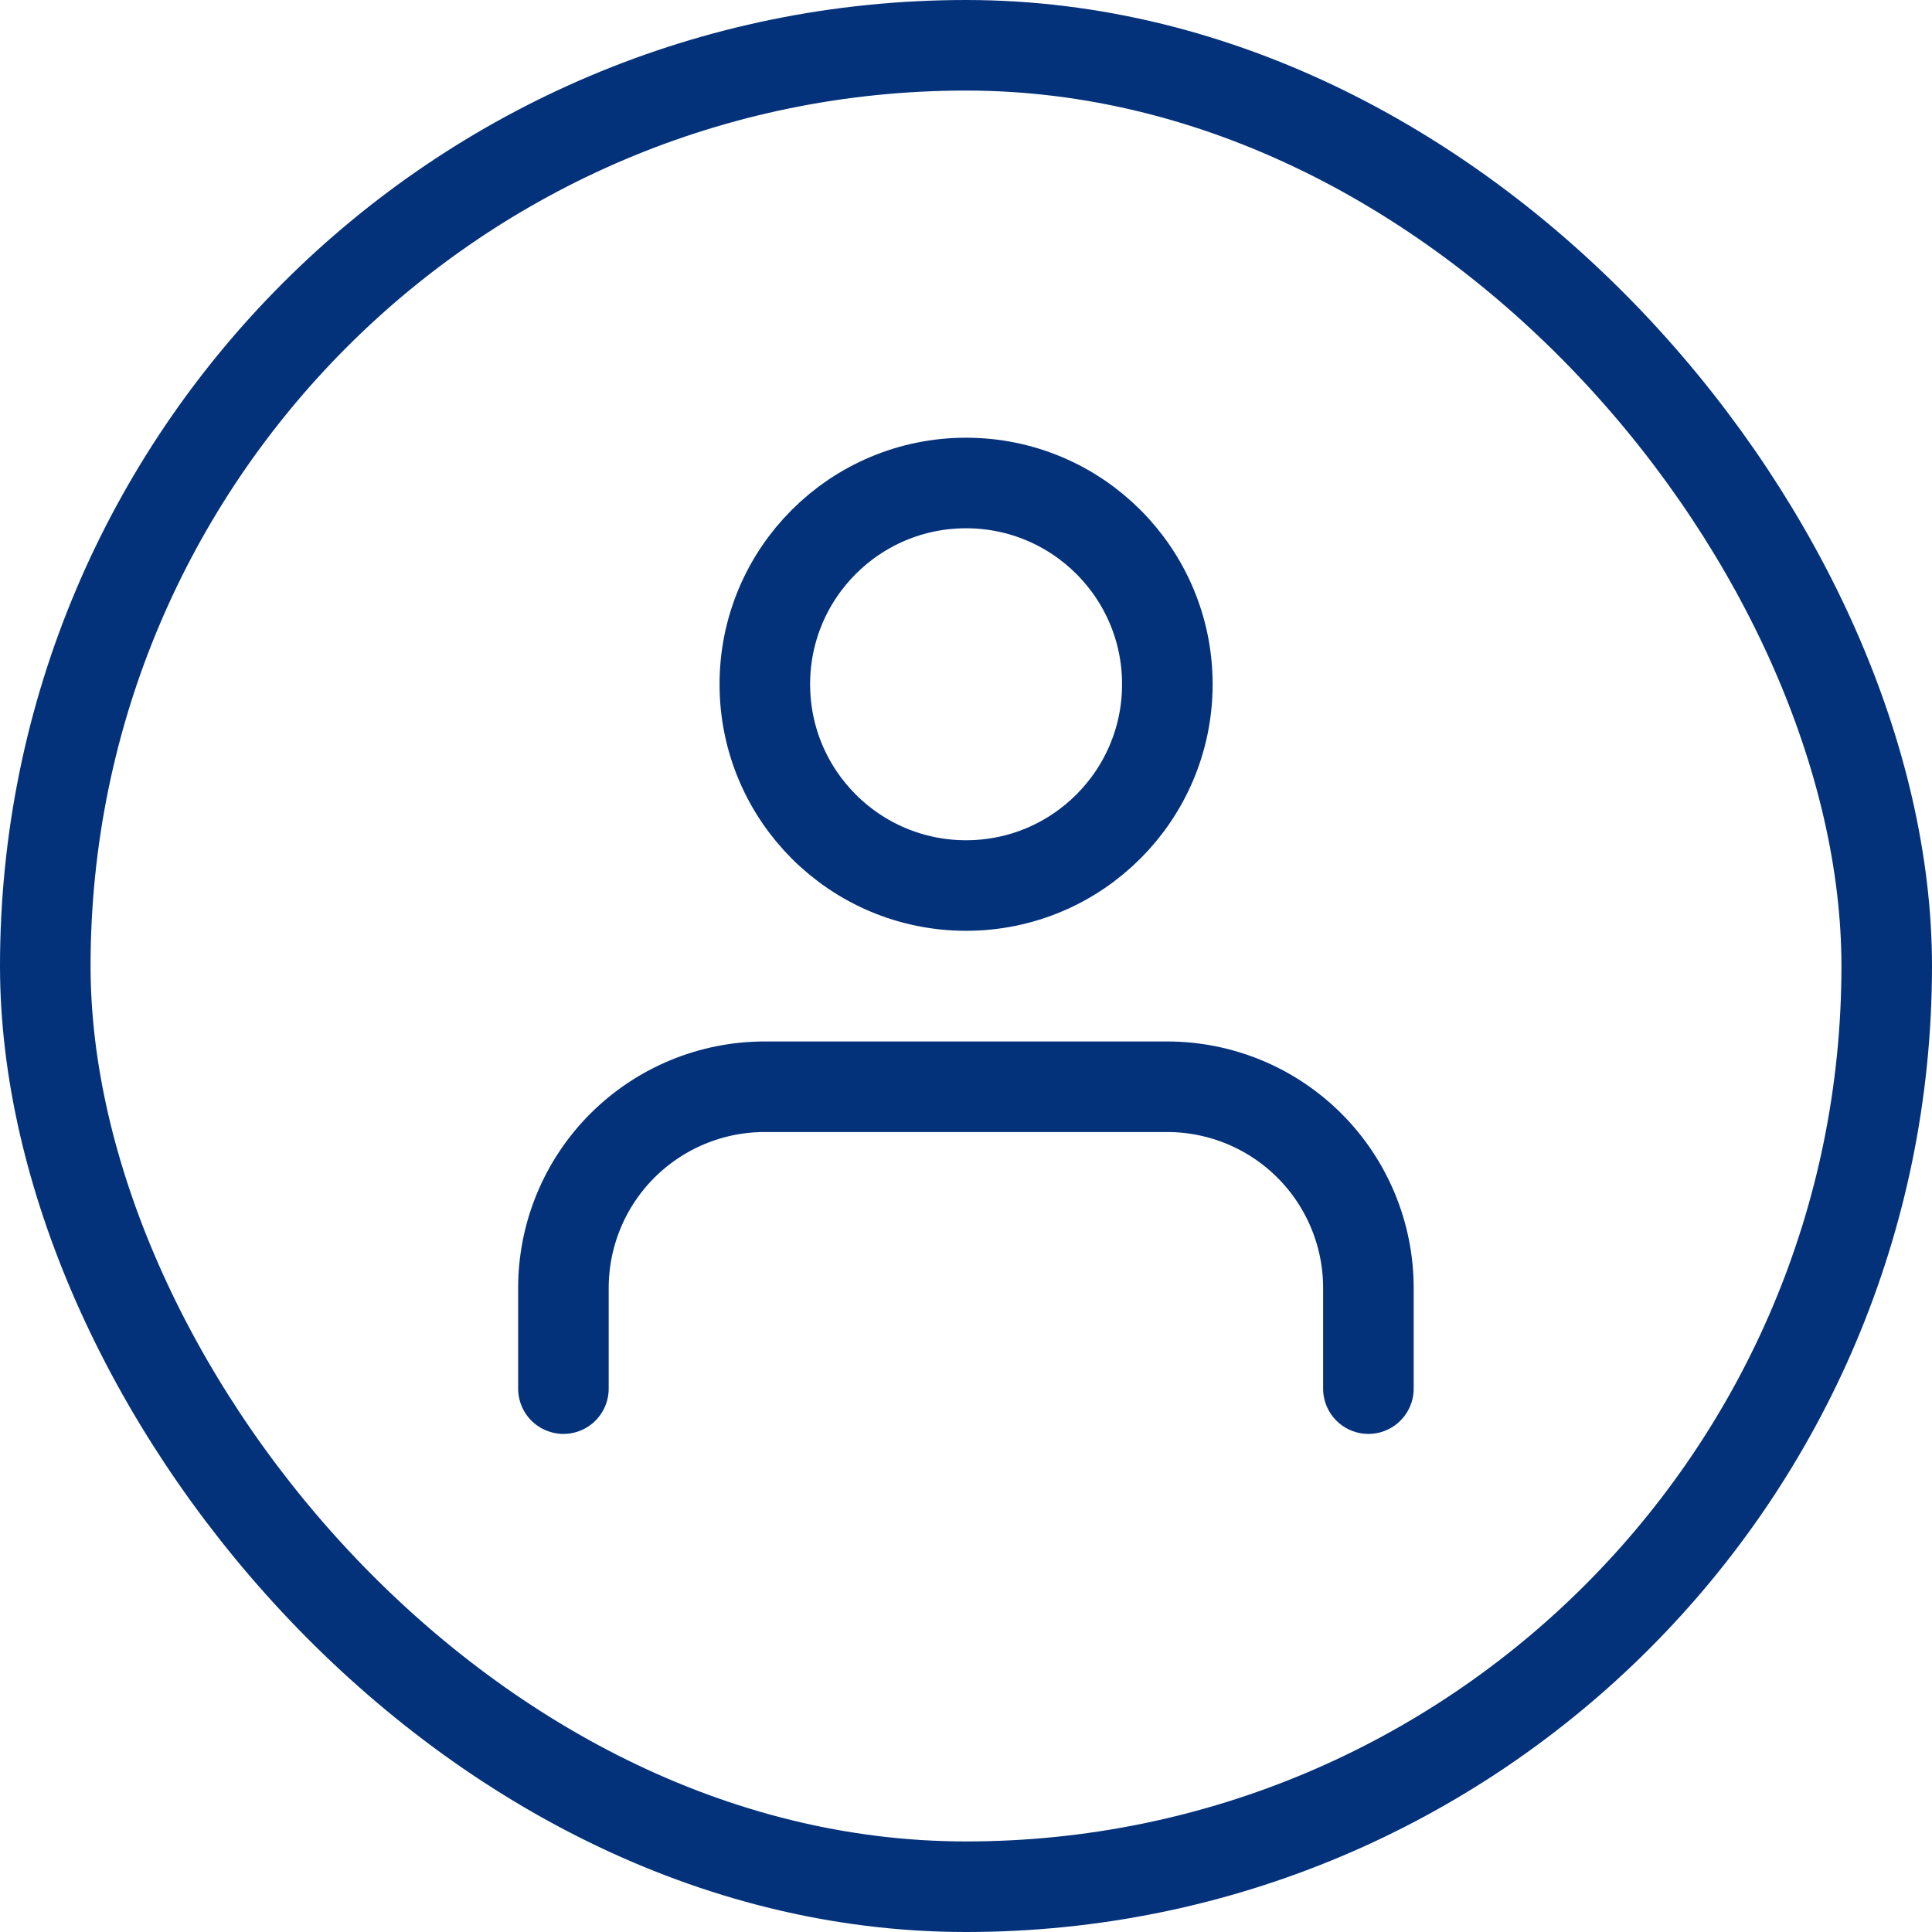 <svg width="32" height="32" viewBox="0 0 32 32" fill="none" xmlns="http://www.w3.org/2000/svg">
<path d="M22.665 23V21.333C22.665 20.449 22.314 19.601 21.689 18.976C21.064 18.351 20.216 18 19.332 18H12.665C11.781 18 10.934 18.351 10.308 18.976C9.683 19.601 9.332 20.449 9.332 21.333V23" stroke="#04327A" stroke-width="1.5" stroke-linecap="round" stroke-linejoin="round"/>
<path d="M16.001 14.667C17.842 14.667 19.335 13.174 19.335 11.333C19.335 9.492 17.842 8 16.001 8C14.16 8 12.668 9.492 12.668 11.333C12.668 13.174 14.16 14.667 16.001 14.667Z" stroke="#04327A" stroke-width="1.5" stroke-linecap="round" stroke-linejoin="round"/>
<rect x="0.75" y="0.75" width="30.5" height="30.5" rx="15.25" stroke="#04327A" stroke-width="1.5"/>
</svg>
